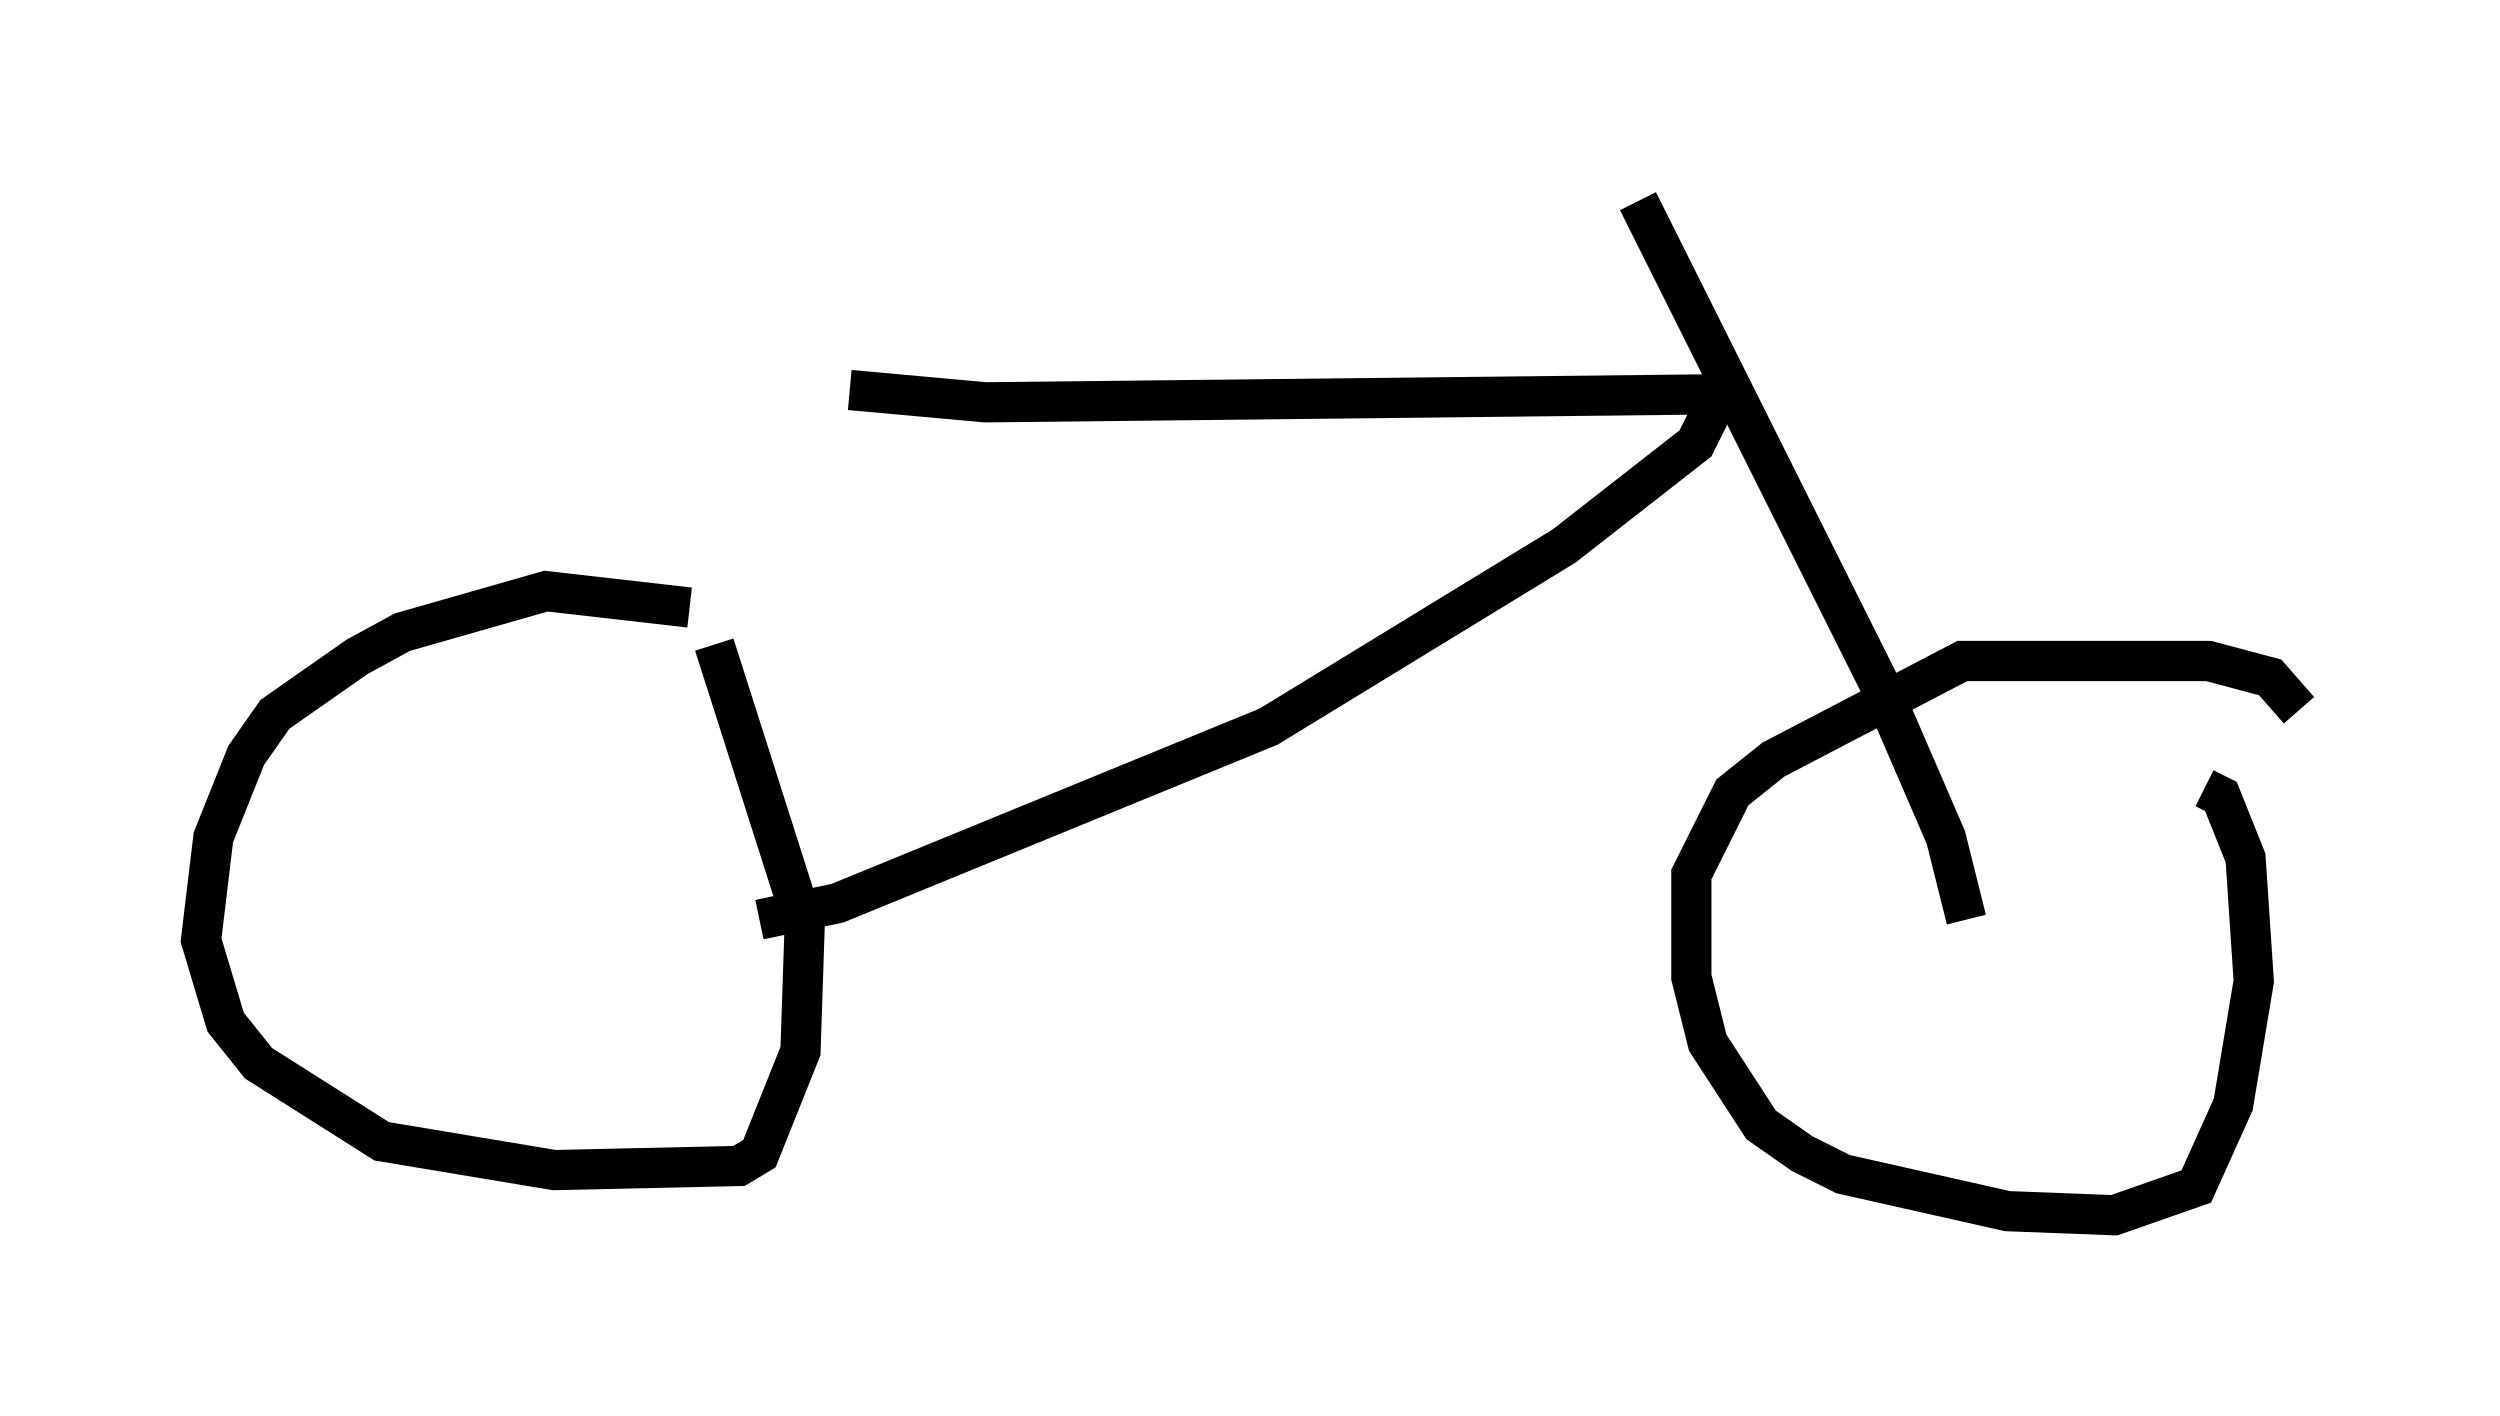 <?xml version="1.0" encoding="utf-8" ?>
<svg baseProfile="full" height="35.215" version="1.1" width="62.165" xmlns="http://www.w3.org/2000/svg" xmlns:ev="http://www.w3.org/2001/xml-events" xmlns:xlink="http://www.w3.org/1999/xlink"><defs /><rect fill="white" height="35.215" width="62.165" x="0" y="0" /><path d="M17.658, 15.515 m-0.51, -0.408 l-3.573, -0.408 -3.573, 1.021 l-1.123, 0.613 -2.042, 1.429 l-0.715, 1.021 -0.817, 2.042 l-0.306, 2.552 0.613, 2.042 l0.817, 1.021 3.063, 1.94 l4.288, 0.715 4.594, -0.102 l0.51, -0.306 1.021, -2.552 l0.102, -3.063 -2.246, -7.044 m39.405, 1.633 l-0.715, -0.817 -1.531, -0.408 l-6.125, 0.0 -4.696, 2.45 l-1.021, 0.817 -1.021, 2.042 l0.0, 2.552 0.408, 1.633 l1.327, 2.042 1.021, 0.715 l1.021, 0.51 4.083, 0.919 l2.654, 0.102 2.042, -0.715 l0.919, -2.042 0.51, -3.063 l-0.204, -3.063 -0.613, -1.531 l-0.408, -0.204 m-5.921, 3.267 l-0.51, -2.042 -1.633, -3.777 l-6.023, -12.046 m2.348, 4.798 l-18.579, 0.204 -3.369, -0.306 m21.54, 0.306 l-0.51, 1.021 -3.267, 2.552 l-7.35, 4.492 -10.719, 4.39 l-1.94, 0.408 " fill="none" stroke="black" stroke-width="1" /></svg>